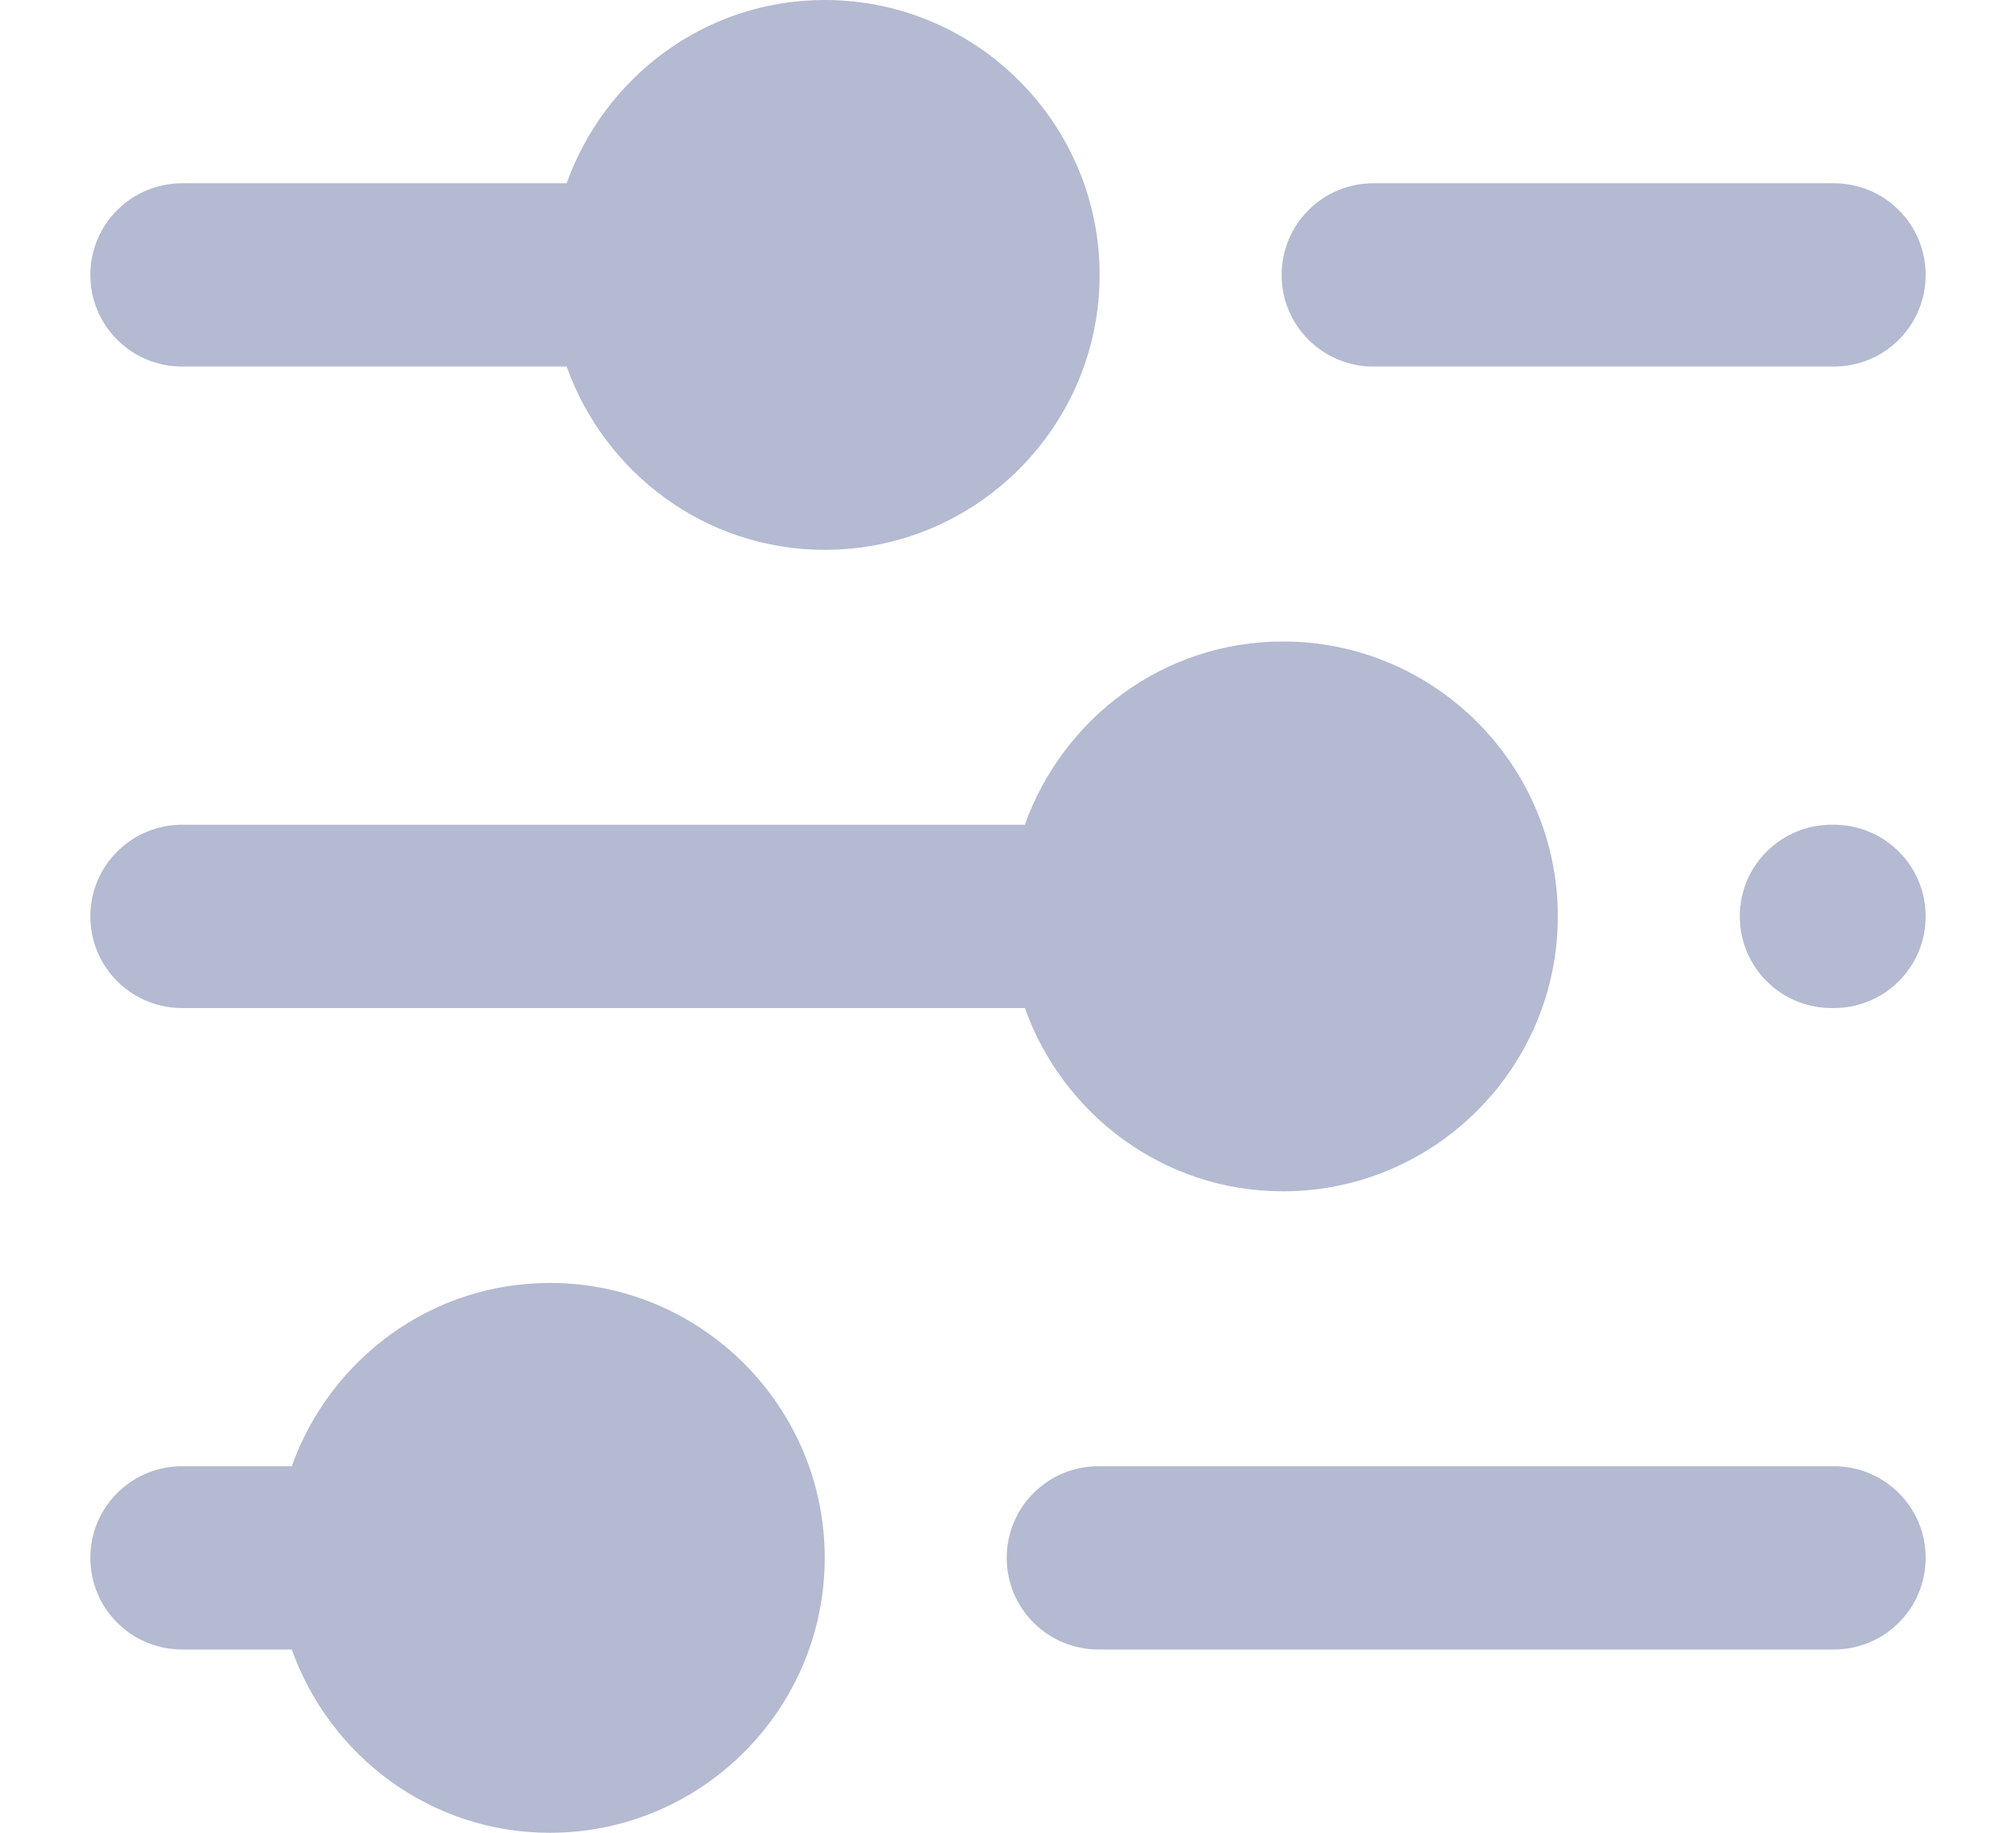 <svg width="22" height="20" viewBox="0 0 22 20" fill="none" xmlns="http://www.w3.org/2000/svg">
<path d="M9 0C7.698 0 6.598 0.839 6.184 2H2C1.868 1.998 1.736 2.023 1.613 2.072C1.49 2.121 1.378 2.195 1.284 2.288C1.189 2.381 1.114 2.492 1.063 2.614C1.012 2.736 0.986 2.867 0.986 3C0.986 3.133 1.012 3.264 1.063 3.386C1.114 3.508 1.189 3.619 1.284 3.712C1.378 3.805 1.49 3.879 1.613 3.928C1.736 3.977 1.868 4.002 2 4H6.184C6.598 5.161 7.698 6 9 6C10.654 6 12 4.654 12 3C12 1.346 10.654 0 9 0ZM15 2C14.867 1.998 14.736 2.023 14.613 2.072C14.49 2.121 14.378 2.195 14.284 2.288C14.189 2.381 14.114 2.492 14.063 2.614C14.012 2.736 13.986 2.867 13.986 3C13.986 3.133 14.012 3.264 14.063 3.386C14.114 3.508 14.189 3.619 14.284 3.712C14.378 3.805 14.49 3.879 14.613 3.928C14.736 3.977 14.867 4.002 15 4H20C20.133 4.002 20.264 3.977 20.387 3.928C20.51 3.879 20.622 3.805 20.716 3.712C20.811 3.619 20.886 3.508 20.937 3.386C20.988 3.264 21.014 3.133 21.014 3C21.014 2.867 20.988 2.736 20.937 2.614C20.886 2.492 20.811 2.381 20.716 2.288C20.622 2.195 20.51 2.121 20.387 2.072C20.264 2.023 20.133 1.998 20 2H15ZM14 7C12.698 7 11.598 7.839 11.184 9H2C1.868 8.998 1.736 9.023 1.613 9.072C1.49 9.121 1.378 9.195 1.284 9.288C1.189 9.381 1.114 9.492 1.063 9.614C1.012 9.736 0.986 9.867 0.986 10C0.986 10.133 1.012 10.264 1.063 10.386C1.114 10.508 1.189 10.619 1.284 10.712C1.378 10.805 1.49 10.879 1.613 10.928C1.736 10.977 1.868 11.002 2 11H11.184C11.598 12.161 12.698 13 14 13C15.654 13 17 11.654 17 10C17 8.346 15.654 7 14 7ZM20 9C19.867 8.998 19.736 9.023 19.613 9.072C19.49 9.121 19.378 9.195 19.284 9.288C19.189 9.381 19.114 9.492 19.063 9.614C19.012 9.736 18.986 9.867 18.986 10C18.986 10.133 19.012 10.264 19.063 10.386C19.114 10.508 19.189 10.619 19.284 10.712C19.378 10.805 19.49 10.879 19.613 10.928C19.736 10.977 19.867 11.002 20 11C20.133 11.002 20.264 10.977 20.387 10.928C20.51 10.879 20.622 10.805 20.716 10.712C20.811 10.619 20.886 10.508 20.937 10.386C20.988 10.264 21.014 10.133 21.014 10C21.014 9.867 20.988 9.736 20.937 9.614C20.886 9.492 20.811 9.381 20.716 9.288C20.622 9.195 20.51 9.121 20.387 9.072C20.264 9.023 20.133 8.998 20 9ZM6 14C4.698 14 3.598 14.839 3.184 16H2C1.868 15.998 1.736 16.023 1.613 16.072C1.49 16.121 1.378 16.195 1.284 16.288C1.189 16.381 1.114 16.492 1.063 16.614C1.012 16.736 0.986 16.867 0.986 17C0.986 17.133 1.012 17.264 1.063 17.386C1.114 17.508 1.189 17.619 1.284 17.712C1.378 17.805 1.49 17.879 1.613 17.928C1.736 17.977 1.868 18.002 2 18H3.184C3.598 19.161 4.698 20 6 20C7.654 20 9 18.654 9 17C9 15.346 7.654 14 6 14ZM12 16C11.867 15.998 11.736 16.023 11.613 16.072C11.49 16.121 11.378 16.195 11.284 16.288C11.189 16.381 11.114 16.492 11.063 16.614C11.012 16.736 10.986 16.867 10.986 17C10.986 17.133 11.012 17.264 11.063 17.386C11.114 17.508 11.189 17.619 11.284 17.712C11.378 17.805 11.49 17.879 11.613 17.928C11.736 17.977 11.867 18.002 12 18H20C20.133 18.002 20.264 17.977 20.387 17.928C20.51 17.879 20.622 17.805 20.716 17.712C20.811 17.619 20.886 17.508 20.937 17.386C20.988 17.264 21.014 17.133 21.014 17C21.014 16.867 20.988 16.736 20.937 16.614C20.886 16.492 20.811 16.381 20.716 16.288C20.622 16.195 20.51 16.121 20.387 16.072C20.264 16.023 20.133 15.998 20 16H12Z" fill="#B3BAD1"/>
</svg>

